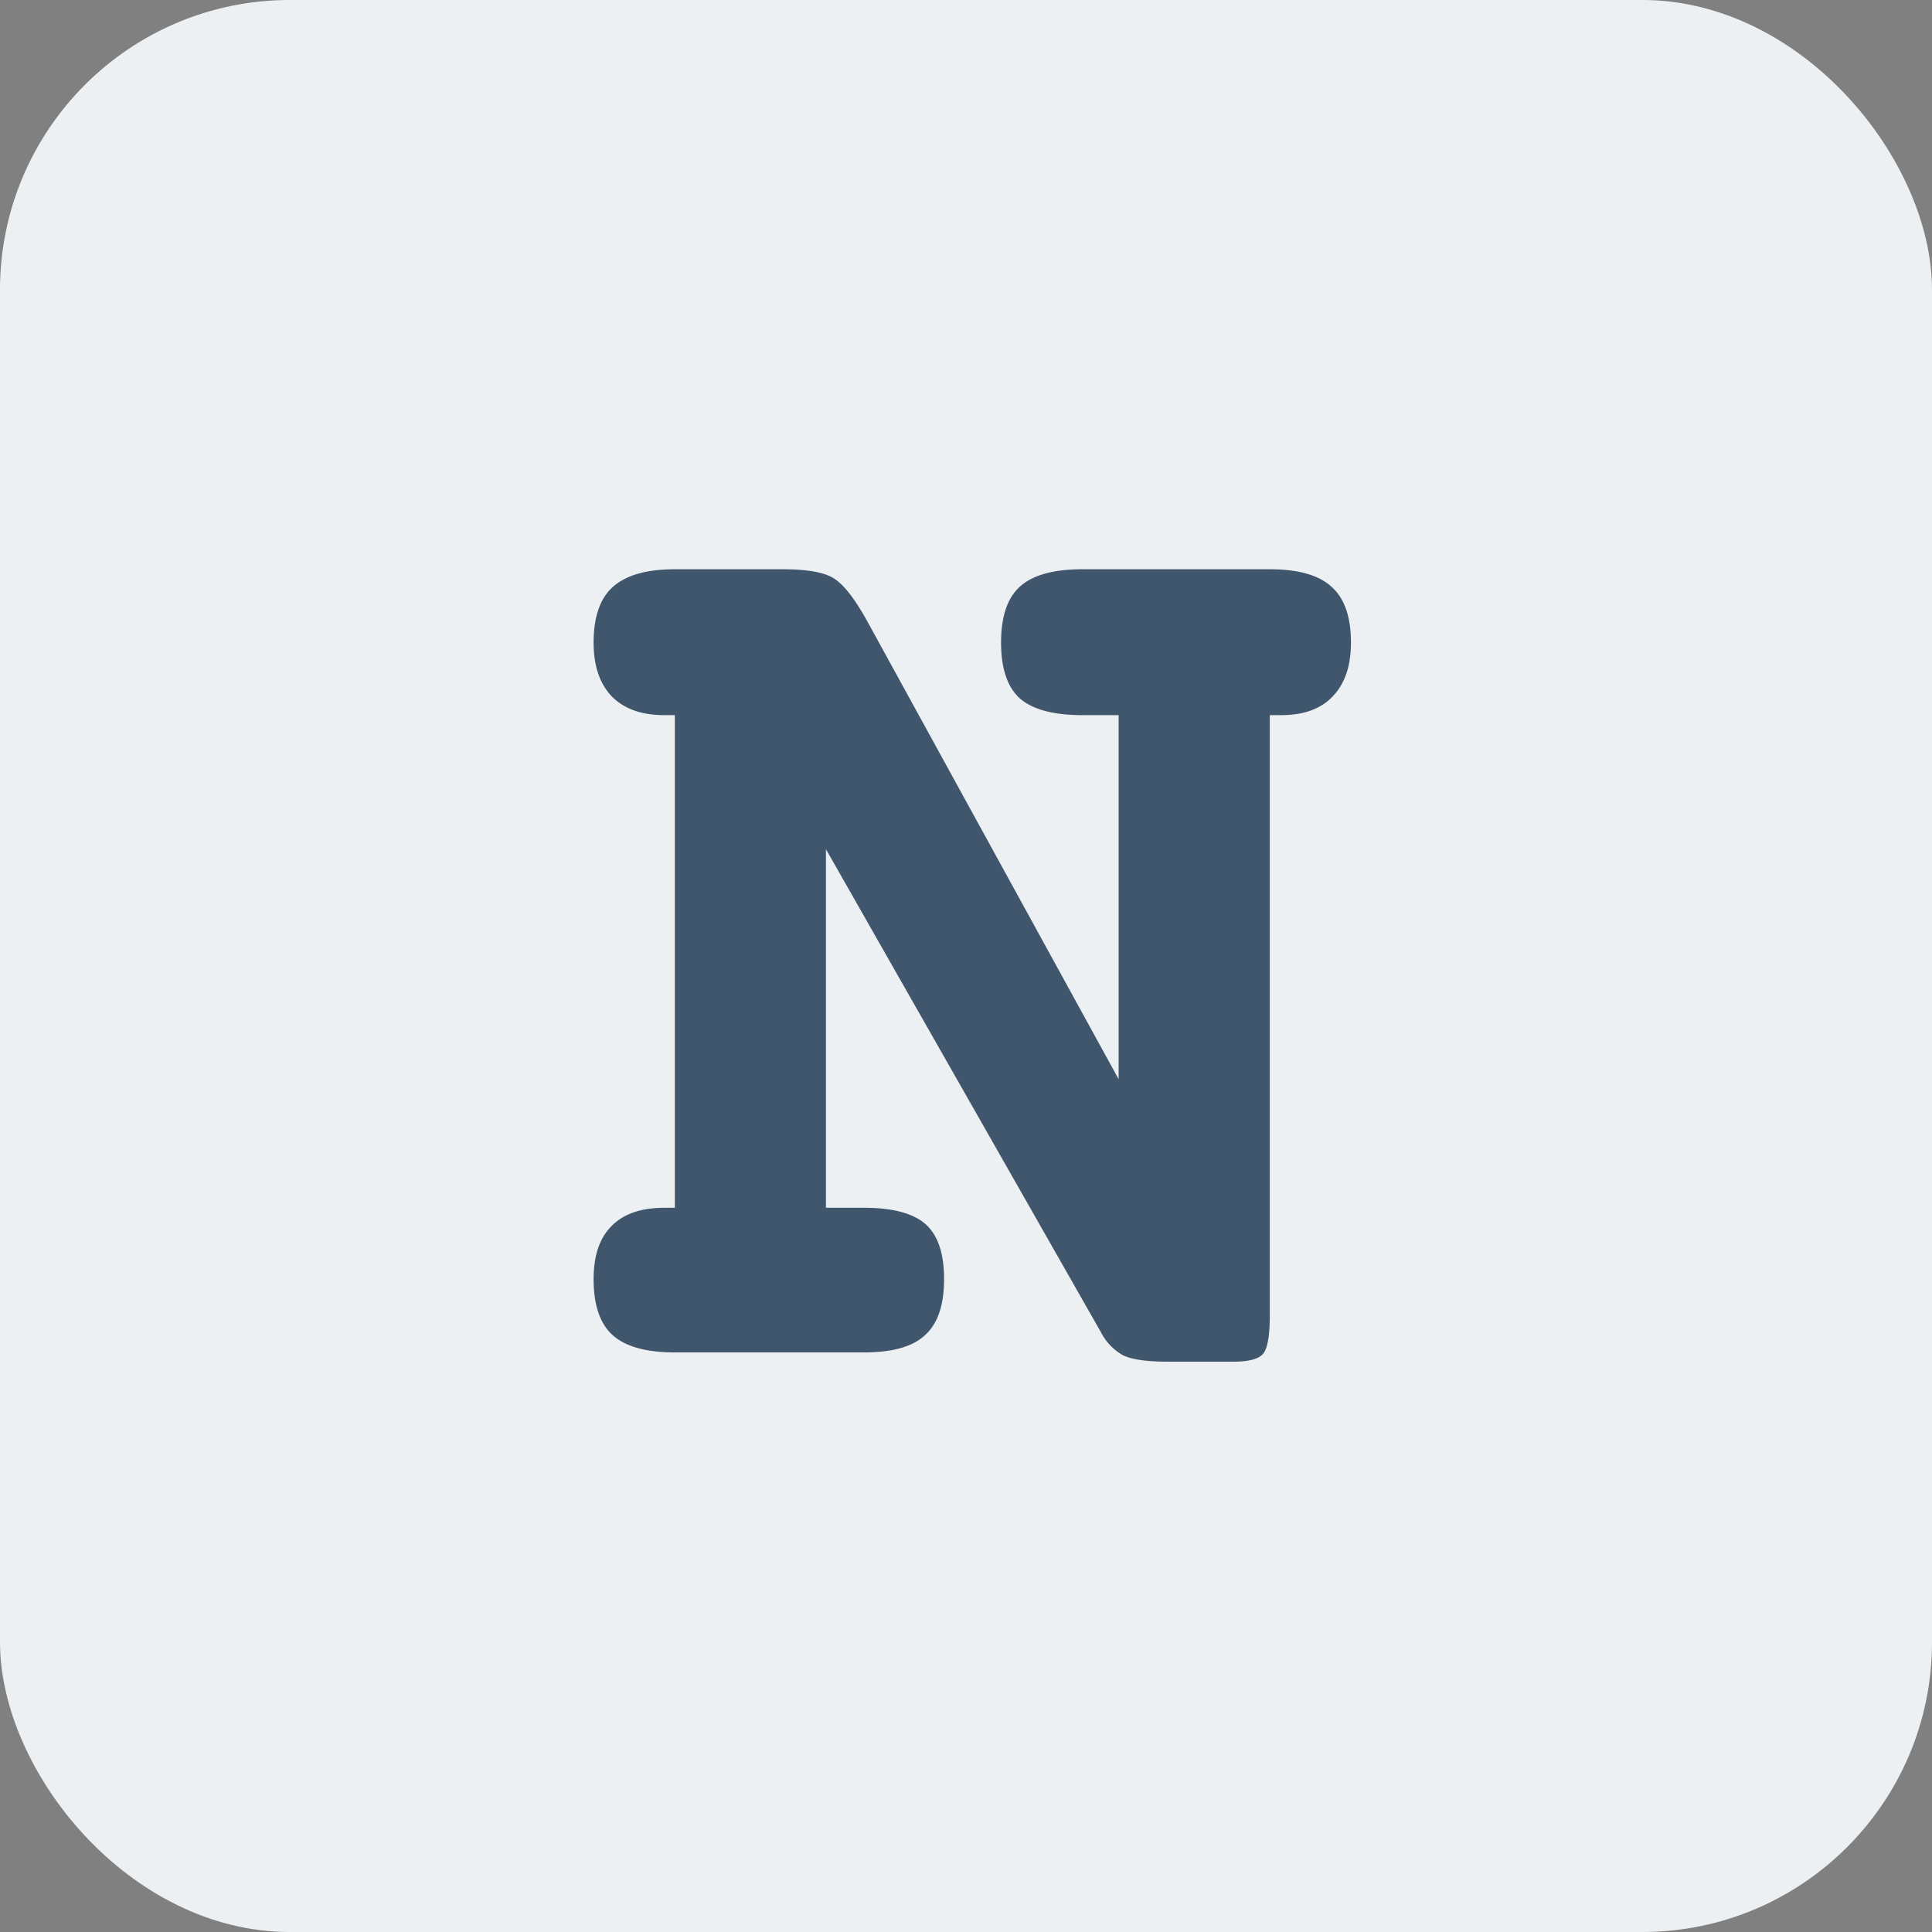 <svg width="20" height="20" fill="none" xmlns="http://www.w3.org/2000/svg"><rect width="100%" height="100%" fill="#808080" stroke="none"/><rect width="20" height="20" rx="3" fill="#EDF0F2"/><path d="M11.58 11.17V7.403h-.377c-.3 0-.517-.059-.65-.177-.127-.119-.19-.31-.19-.575 0-.264.063-.455.19-.574.133-.123.35-.184.65-.184h1.942c.296 0 .51.061.642.184.132.119.198.31.198.574 0 .242-.063.429-.191.56-.123.129-.3.192-.533.192h-.116v6.207c0 .215-.023.349-.069.404-.045.054-.148.082-.307.082h-.684c-.219 0-.374-.023-.465-.069a.576.576 0 01-.225-.239L8.55 8.791v3.712h.396c.296 0 .508.057.636.17.128.115.191.304.191.568 0 .27-.066.463-.198.581-.127.119-.337.178-.629.178H6.985c-.296 0-.51-.06-.642-.178s-.198-.312-.198-.58c0-.242.061-.425.184-.548.123-.127.305-.191.547-.191h.11v-5.1h-.11c-.232 0-.412-.063-.54-.191-.128-.132-.191-.32-.191-.56 0-.265.066-.456.198-.575.136-.123.35-.184.642-.184h1.121c.27 0 .452.036.547.109.096.068.203.21.322.424l2.604 4.744z" fill="#3F566C"/></svg>